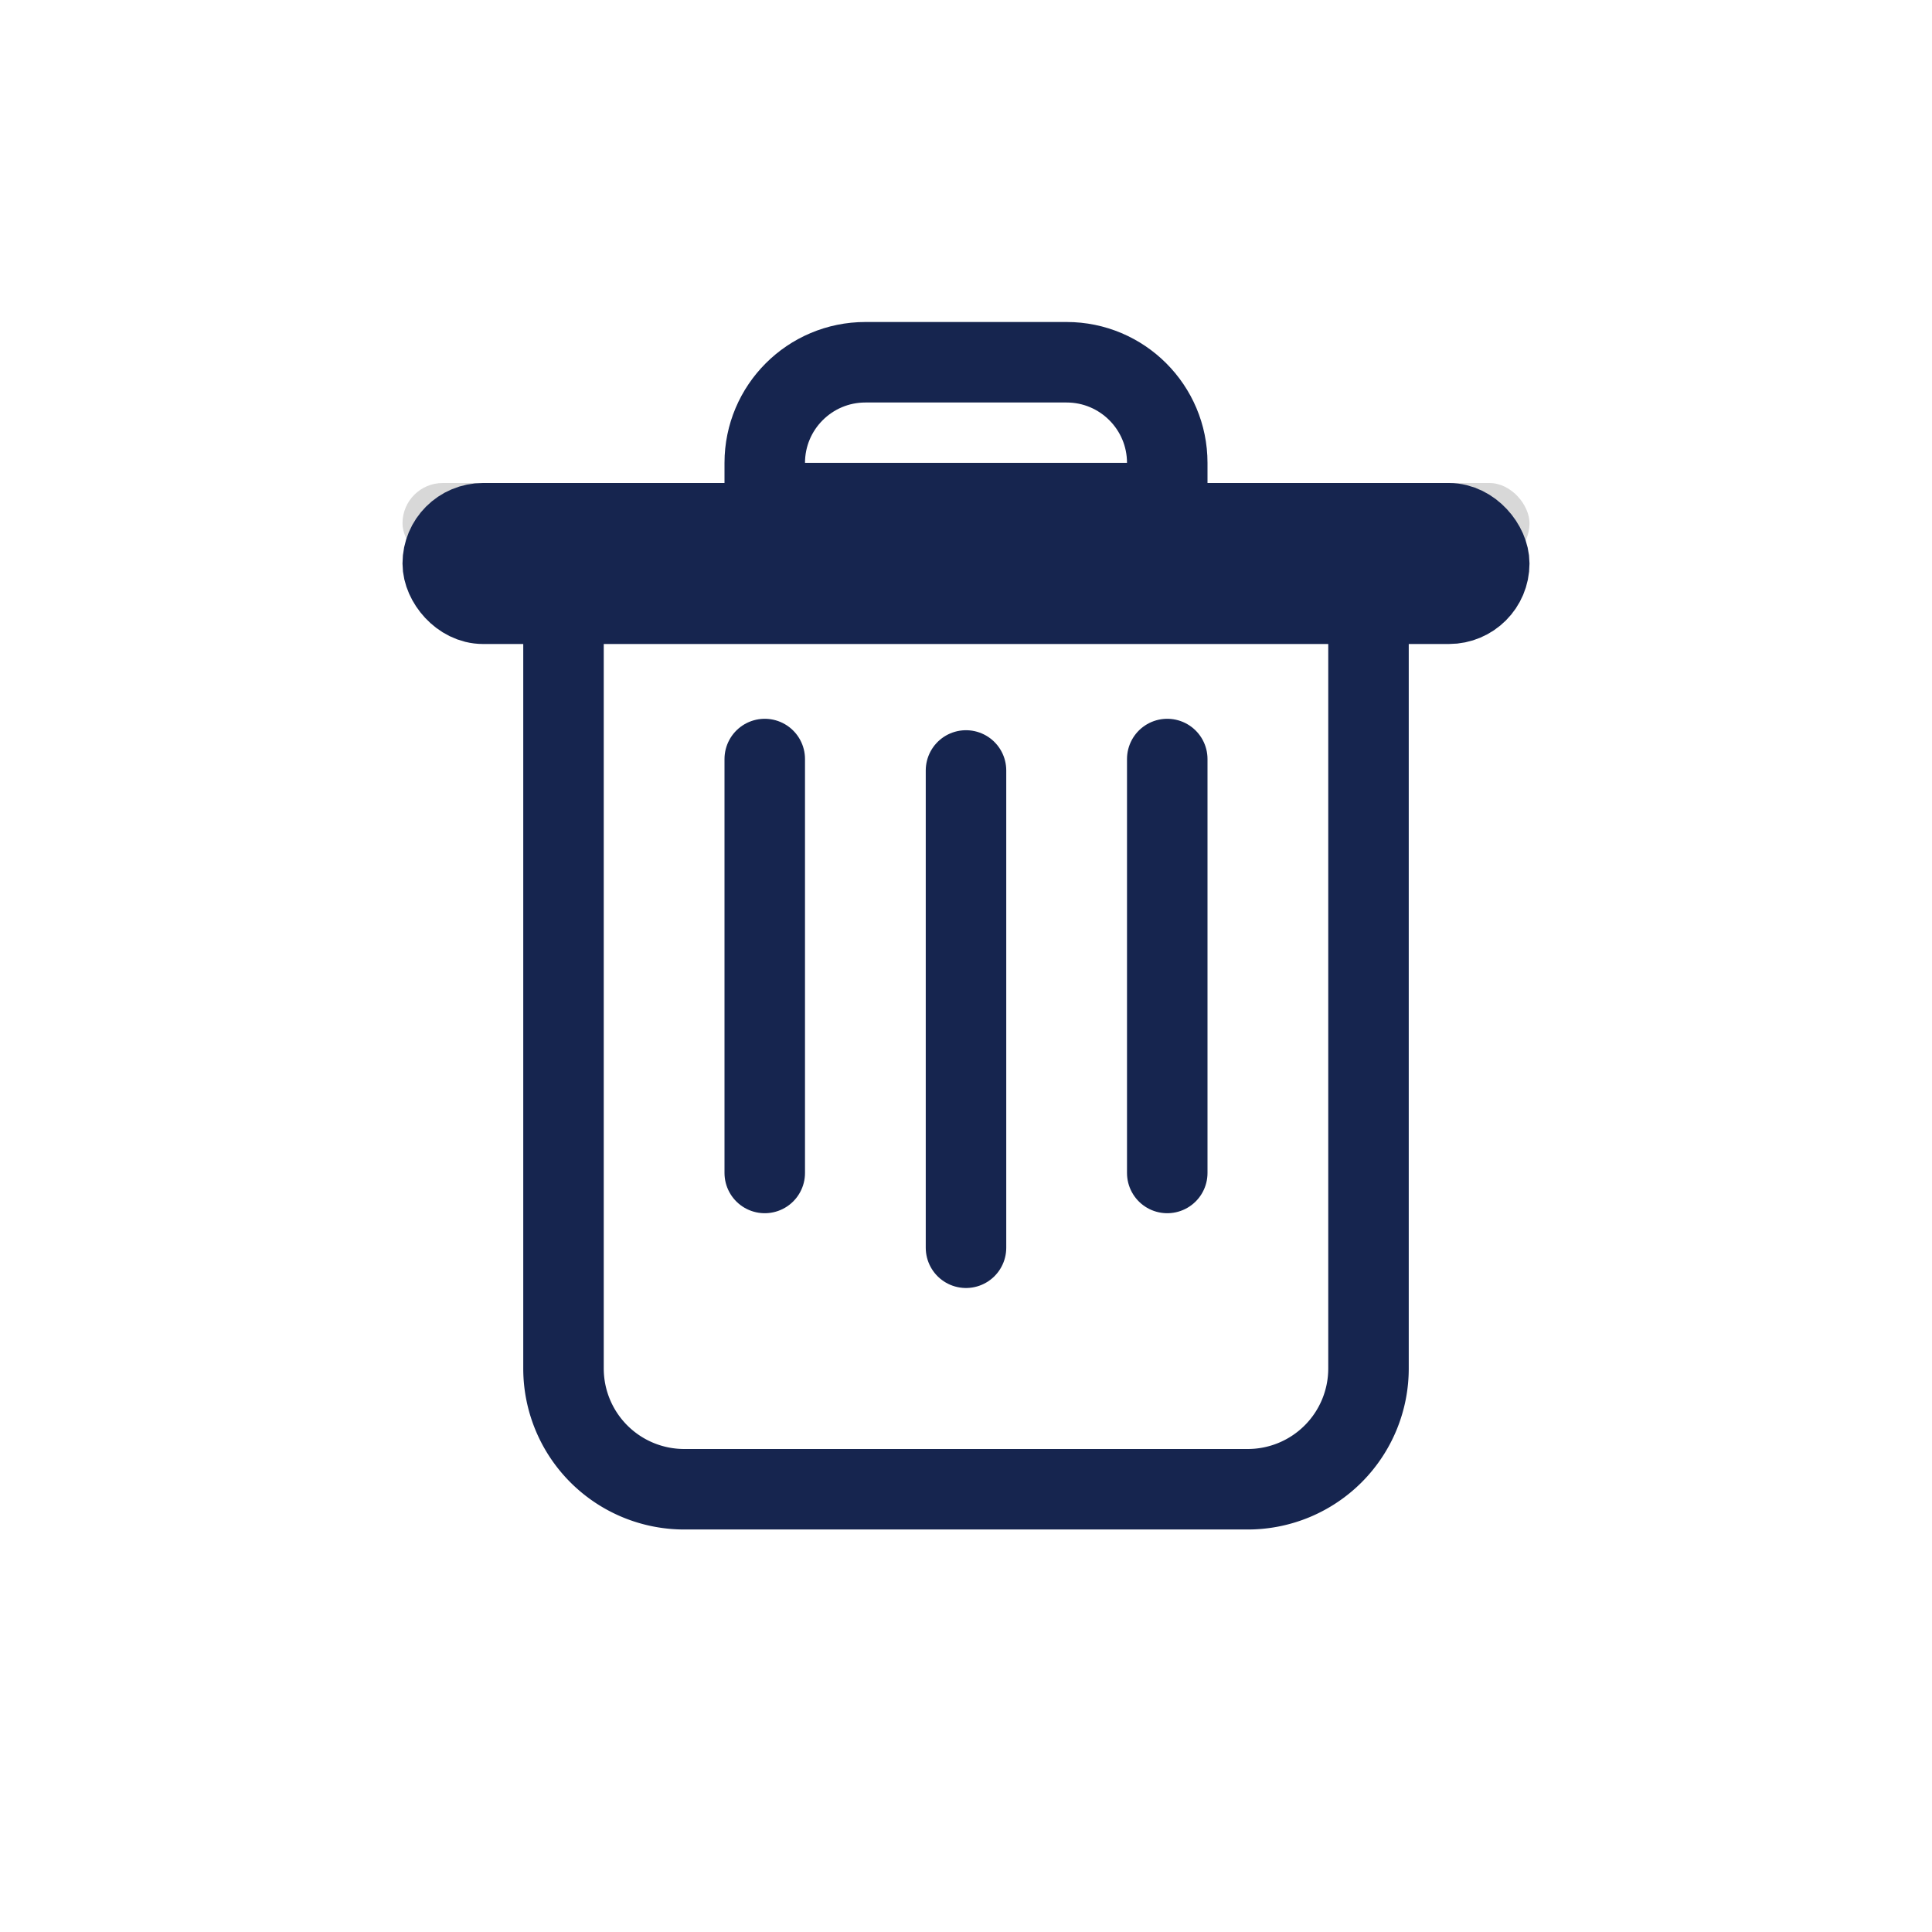 <svg xmlns="http://www.w3.org/2000/svg" xmlns:xlink="http://www.w3.org/1999/xlink" width="24" height="24" viewBox="0 0 24 24">
    <defs>
        <rect id="a" width="14" height="1" x="5" y="6" rx=".5"/>
    </defs>
    <g fill="none" fill-rule="evenodd">
        <path stroke="#16254F" d="M10.75 4.5h2.5c.69 0 1.25.56 1.25 1.25v.5h-5v-.5c0-.69.56-1.25 1.25-1.25z"/>
        <path stroke="#16254F" stroke-linecap="round" stroke-linejoin="round" d="M9.5 9.429v5.142M12 9.571V15.5M14.5 9.429v5.142"/>
        <path stroke="#16254F" d="M7 6.5V17a1.5 1.5 0 0 0 1.5 1.5h7A1.5 1.5 0 0 0 17 17V6.5H7z"/>
        <use fill="#D8D8D8" xlink:href="#a"/>
        <rect width="13" height="1" x="5.5" y="6.5" stroke="#16254F" rx=".5"/>
    </g>
</svg>
